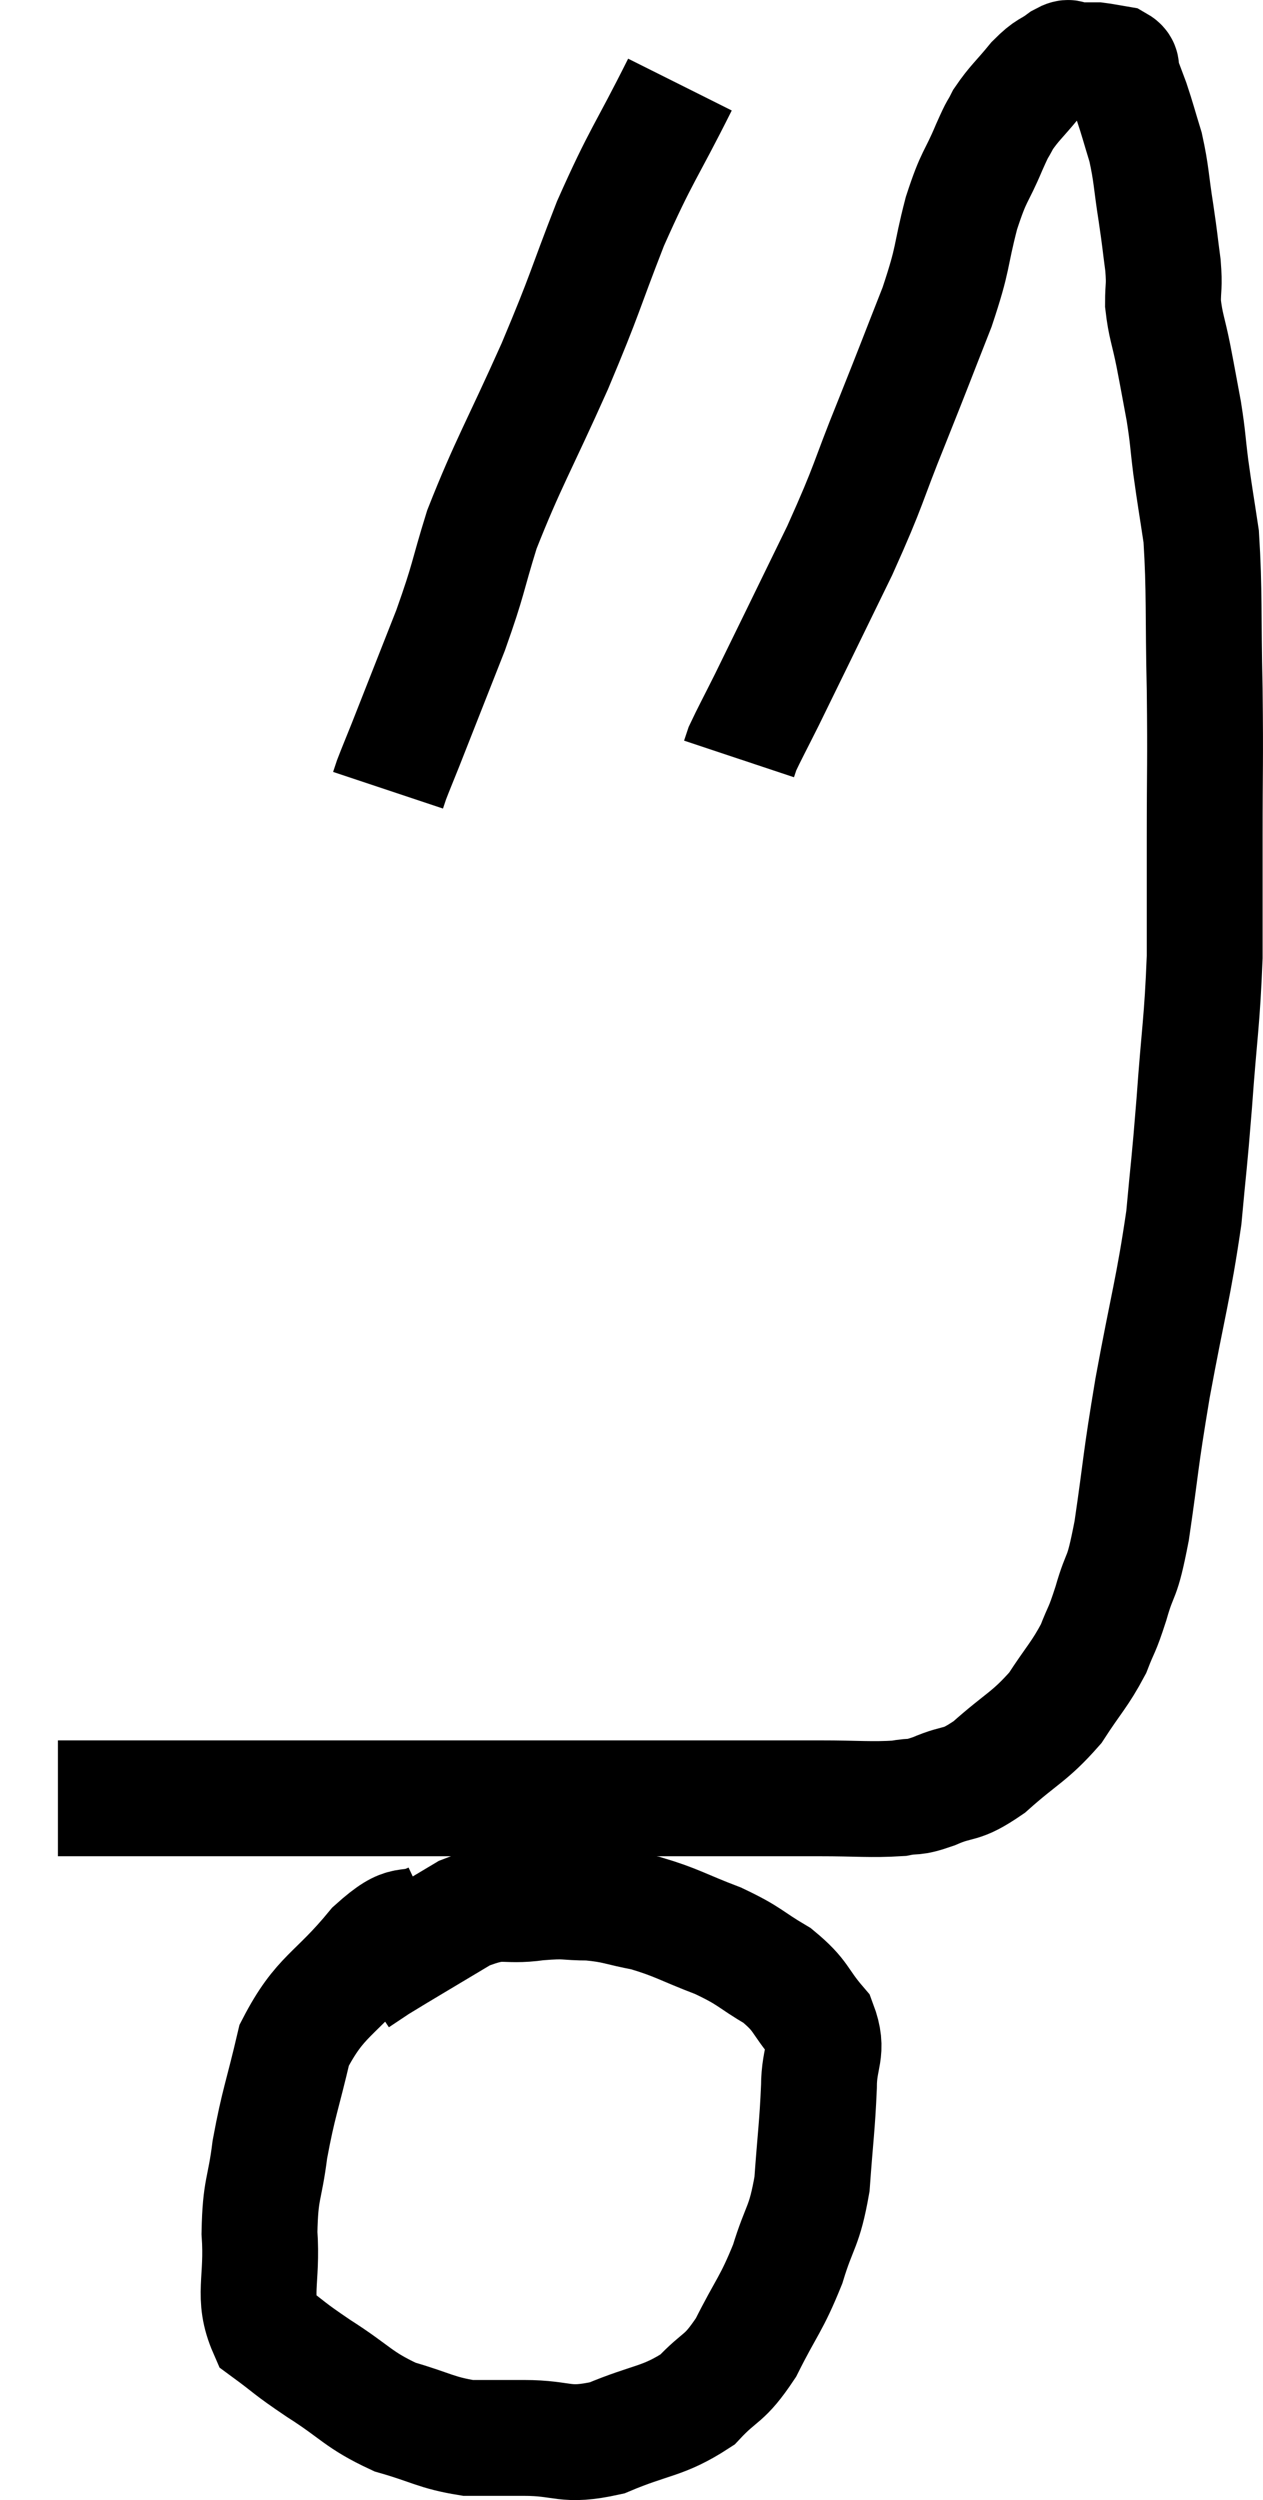 <svg xmlns="http://www.w3.org/2000/svg" viewBox="11 4.84 21.807 43.153" width="21.807" height="43.153"><path d="M 12 35.88 C 12.51 35.88, 12.36 35.88, 13.02 35.88 C 13.83 35.88, 13.68 35.88, 14.64 35.88 C 15.75 35.88, 15.84 35.88, 16.86 35.88 C 17.79 35.88, 17.895 35.88, 18.72 35.88 C 19.44 35.88, 19.275 35.88, 20.16 35.88 C 21.21 35.88, 21.375 35.88, 22.26 35.88 C 22.98 35.88, 22.98 35.88, 23.7 35.88 C 24.42 35.88, 24.435 35.88, 25.14 35.88 C 25.83 35.88, 26.025 35.91, 26.52 35.88 C 26.82 35.82, 26.73 35.895, 27.12 35.76 C 27.6 35.55, 27.555 35.7, 28.08 35.34 C 28.65 34.83, 28.77 34.83, 29.22 34.32 C 29.55 33.81, 29.64 33.75, 29.88 33.3 C 30.03 32.91, 30.015 33.03, 30.18 32.52 C 30.36 31.89, 30.36 32.19, 30.54 31.26 C 30.72 30.03, 30.675 30.15, 30.9 28.8 C 31.17 27.33, 31.26 27.09, 31.44 25.86 C 31.53 24.87, 31.53 25.005, 31.62 23.88 C 31.71 22.62, 31.755 22.5, 31.8 21.36 C 31.8 20.34, 31.8 20.475, 31.8 19.32 C 31.8 18.03, 31.815 18.045, 31.8 16.74 C 31.77 15.42, 31.8 15.06, 31.74 14.1 C 31.65 13.5, 31.635 13.44, 31.56 12.9 C 31.5 12.42, 31.515 12.42, 31.44 11.94 C 31.35 11.46, 31.35 11.445, 31.26 10.98 C 31.17 10.53, 31.125 10.47, 31.08 10.08 C 31.08 9.75, 31.11 9.81, 31.08 9.42 C 31.02 8.97, 31.035 9.03, 30.96 8.52 C 30.87 7.95, 30.885 7.86, 30.78 7.38 C 30.66 6.99, 30.645 6.915, 30.54 6.6 C 30.45 6.36, 30.405 6.24, 30.36 6.12 C 30.36 6.12, 30.375 6.165, 30.36 6.12 C 30.33 6.03, 30.405 6, 30.3 5.94 C 30.12 5.91, 30.06 5.895, 29.94 5.88 C 29.88 5.88, 29.925 5.88, 29.82 5.88 C 29.67 5.88, 29.64 5.88, 29.52 5.88 C 29.43 5.88, 29.505 5.79, 29.34 5.88 C 29.1 6.06, 29.115 5.985, 28.86 6.24 C 28.59 6.57, 28.515 6.615, 28.32 6.9 C 28.2 7.14, 28.26 6.975, 28.08 7.38 C 27.84 7.95, 27.825 7.83, 27.6 8.52 C 27.39 9.33, 27.48 9.24, 27.18 10.14 C 26.79 11.13, 26.82 11.07, 26.4 12.12 C 25.95 13.23, 26.04 13.14, 25.5 14.34 C 24.87 15.63, 24.66 16.065, 24.24 16.92 C 24.03 17.34, 23.94 17.505, 23.82 17.76 C 23.79 17.85, 23.775 17.895, 23.76 17.94 L 23.76 17.94" fill="none" stroke="black" stroke-width="2"></path><path d="M 22.74 6.3 C 22.14 7.5, 22.08 7.485, 21.54 8.7 C 21.06 9.93, 21.135 9.84, 20.58 11.16 C 19.95 12.57, 19.77 12.84, 19.32 13.98 C 19.05 14.85, 19.11 14.79, 18.78 15.72 C 18.39 16.71, 18.255 17.055, 18 17.7 C 17.88 18, 17.835 18.105, 17.76 18.3 L 17.7 18.48" fill="none" stroke="black" stroke-width="2"></path><path d="M 18.48 37.98 C 17.97 38.22, 18.06 37.92, 17.46 38.46 C 16.77 39.3, 16.53 39.27, 16.08 40.14 C 15.87 41.04, 15.81 41.13, 15.66 41.94 C 15.57 42.66, 15.495 42.6, 15.48 43.38 C 15.54 44.22, 15.345 44.475, 15.6 45.06 C 16.05 45.39, 15.945 45.345, 16.5 45.72 C 17.16 46.14, 17.175 46.26, 17.82 46.56 C 18.45 46.74, 18.525 46.83, 19.08 46.92 C 19.56 46.92, 19.44 46.92, 20.04 46.92 C 20.76 46.92, 20.73 47.085, 21.48 46.92 C 22.26 46.59, 22.44 46.65, 23.04 46.26 C 23.46 45.81, 23.49 45.945, 23.88 45.36 C 24.24 44.64, 24.315 44.625, 24.6 43.92 C 24.81 43.23, 24.885 43.305, 25.02 42.54 C 25.08 41.7, 25.11 41.55, 25.14 40.86 C 25.14 40.32, 25.32 40.26, 25.14 39.78 C 24.78 39.36, 24.855 39.3, 24.42 38.94 C 23.91 38.64, 23.97 38.61, 23.4 38.34 C 22.77 38.1, 22.695 38.025, 22.14 37.86 C 21.66 37.77, 21.645 37.725, 21.18 37.68 C 20.73 37.68, 20.82 37.635, 20.28 37.68 C 19.65 37.77, 19.71 37.59, 19.02 37.86 C 18.27 38.31, 17.985 38.475, 17.52 38.76 C 17.34 38.88, 17.25 38.94, 17.16 39 L 17.16 39" fill="none" stroke="black" stroke-width="2"></path></svg>